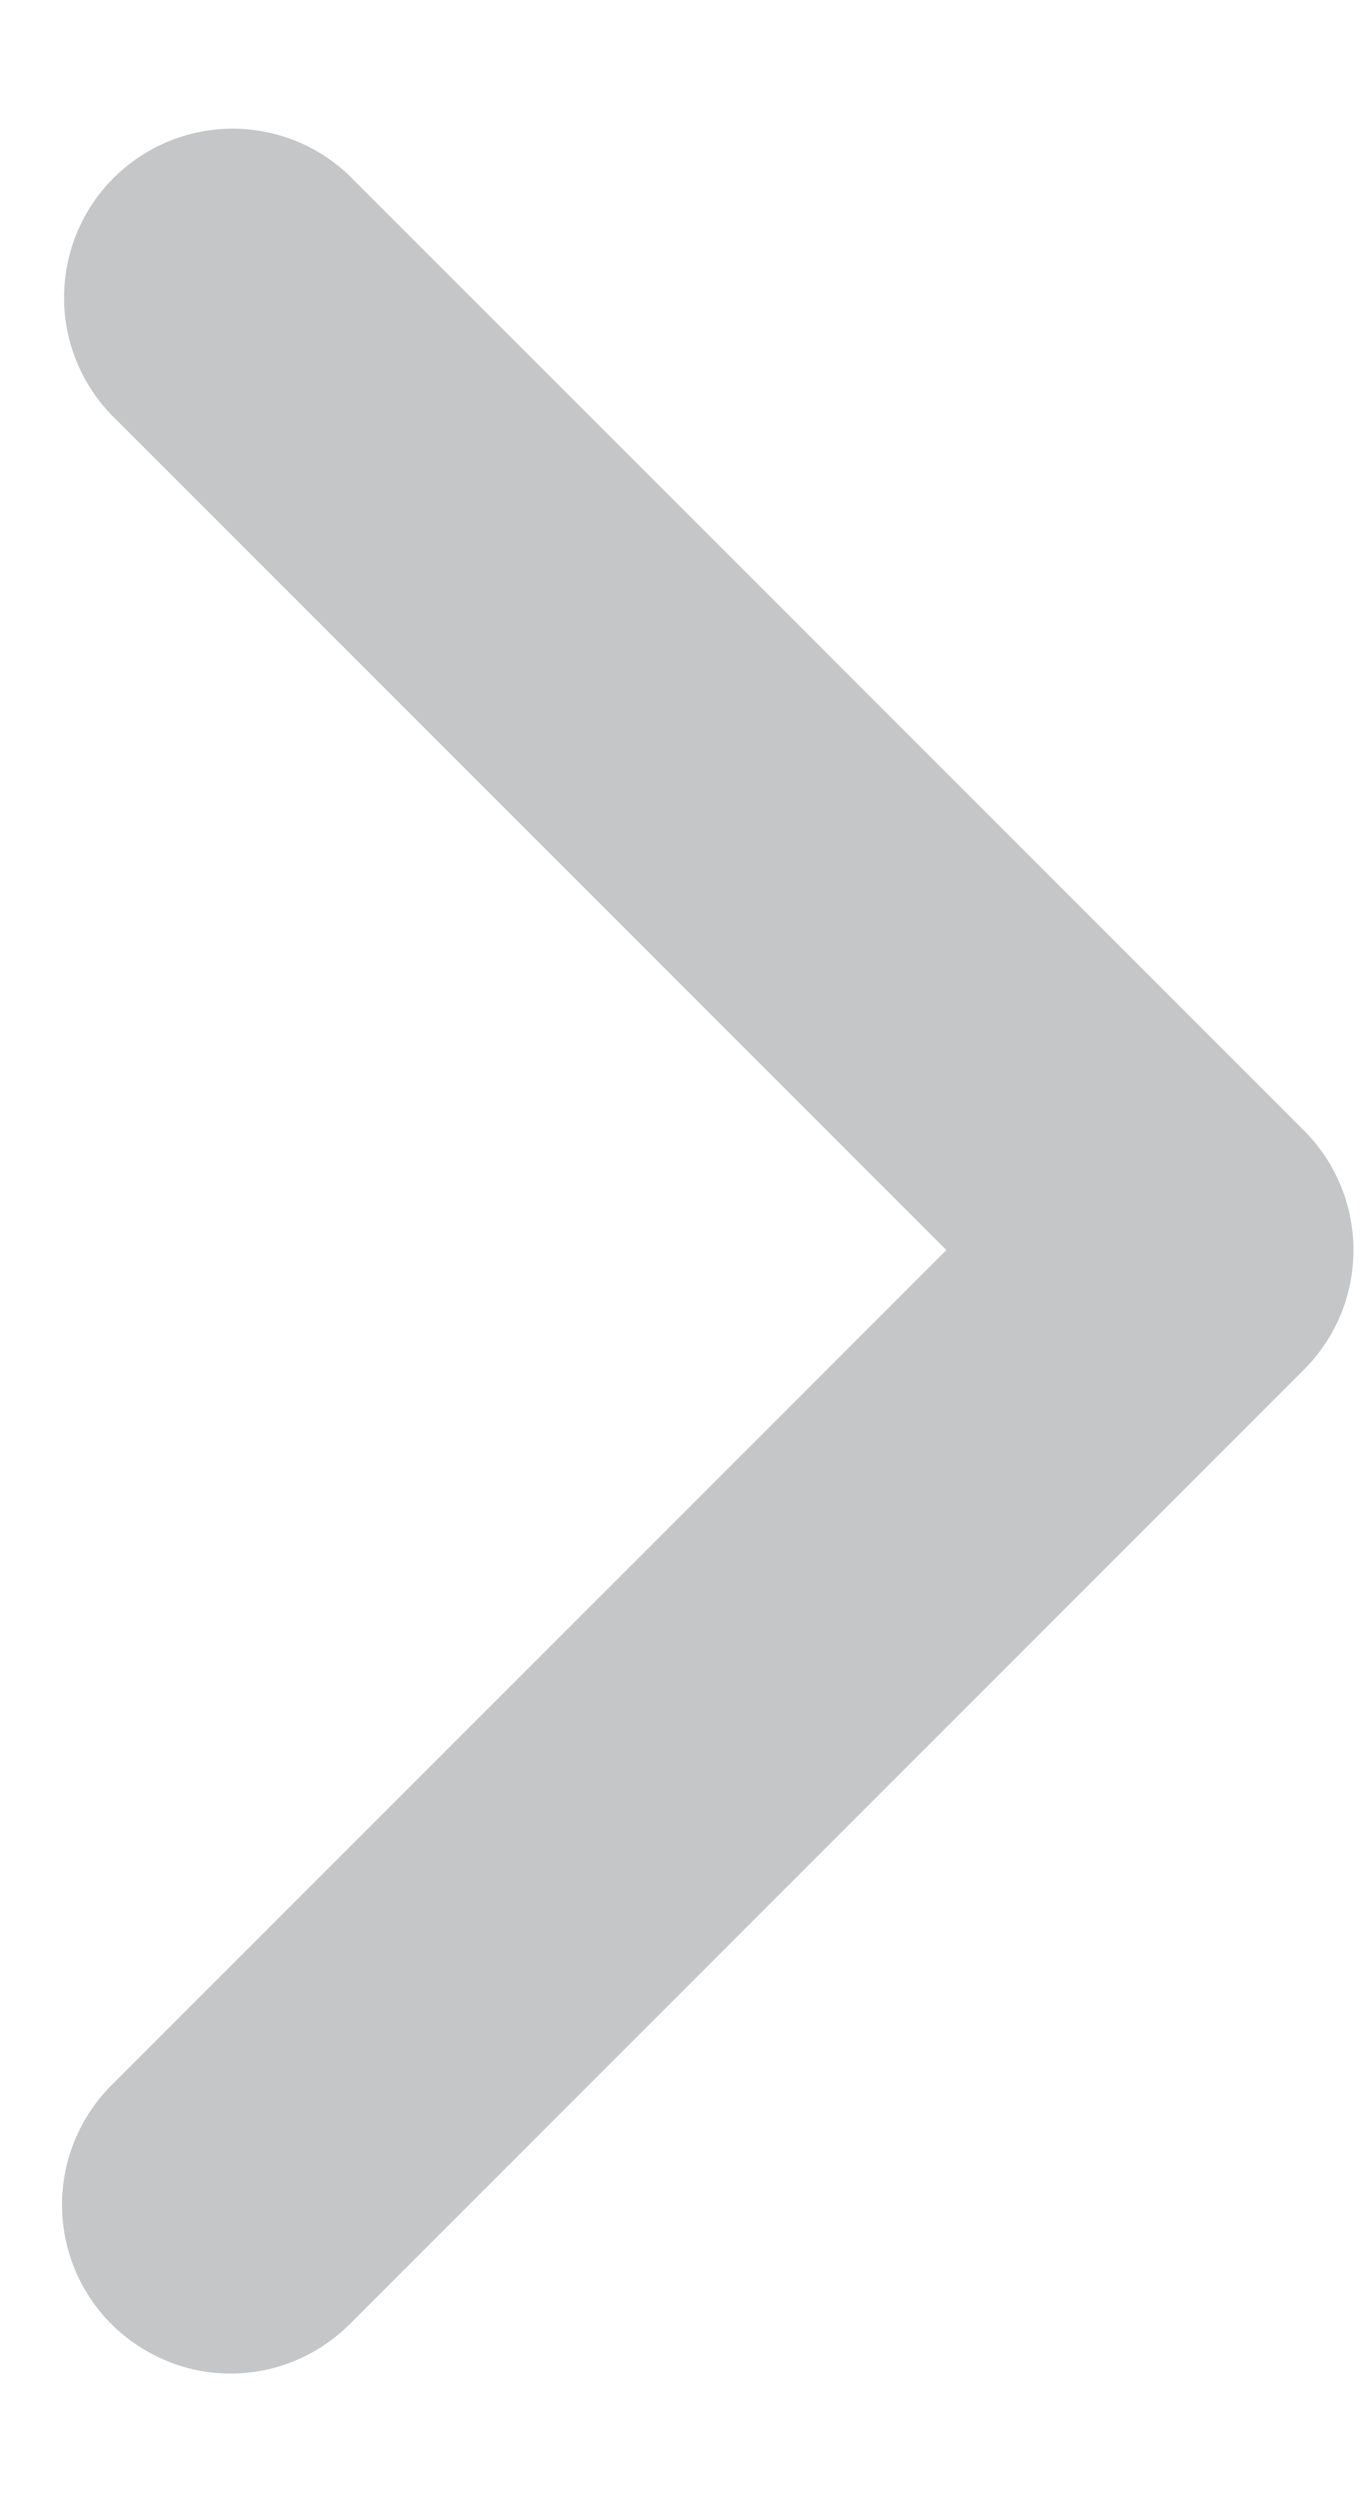 <svg width="6" height="11" viewBox="0 0 6 11" fill="none" xmlns="http://www.w3.org/2000/svg">
<path d="M0.49 10.225C0.351 10.086 0.273 9.897 0.273 9.7C0.273 9.503 0.351 9.315 0.49 9.175L4.166 5.5L0.49 1.825C0.355 1.685 0.28 1.497 0.282 1.302C0.284 1.108 0.362 0.921 0.499 0.784C0.637 0.646 0.823 0.568 1.018 0.566C1.213 0.565 1.4 0.639 1.54 0.775L5.741 4.975C5.88 5.114 5.958 5.303 5.958 5.5C5.958 5.697 5.88 5.886 5.741 6.025L1.54 10.225C1.401 10.364 1.212 10.443 1.015 10.443C0.818 10.443 0.63 10.364 0.49 10.225Z" fill="#C5C6C7"/>
</svg>
